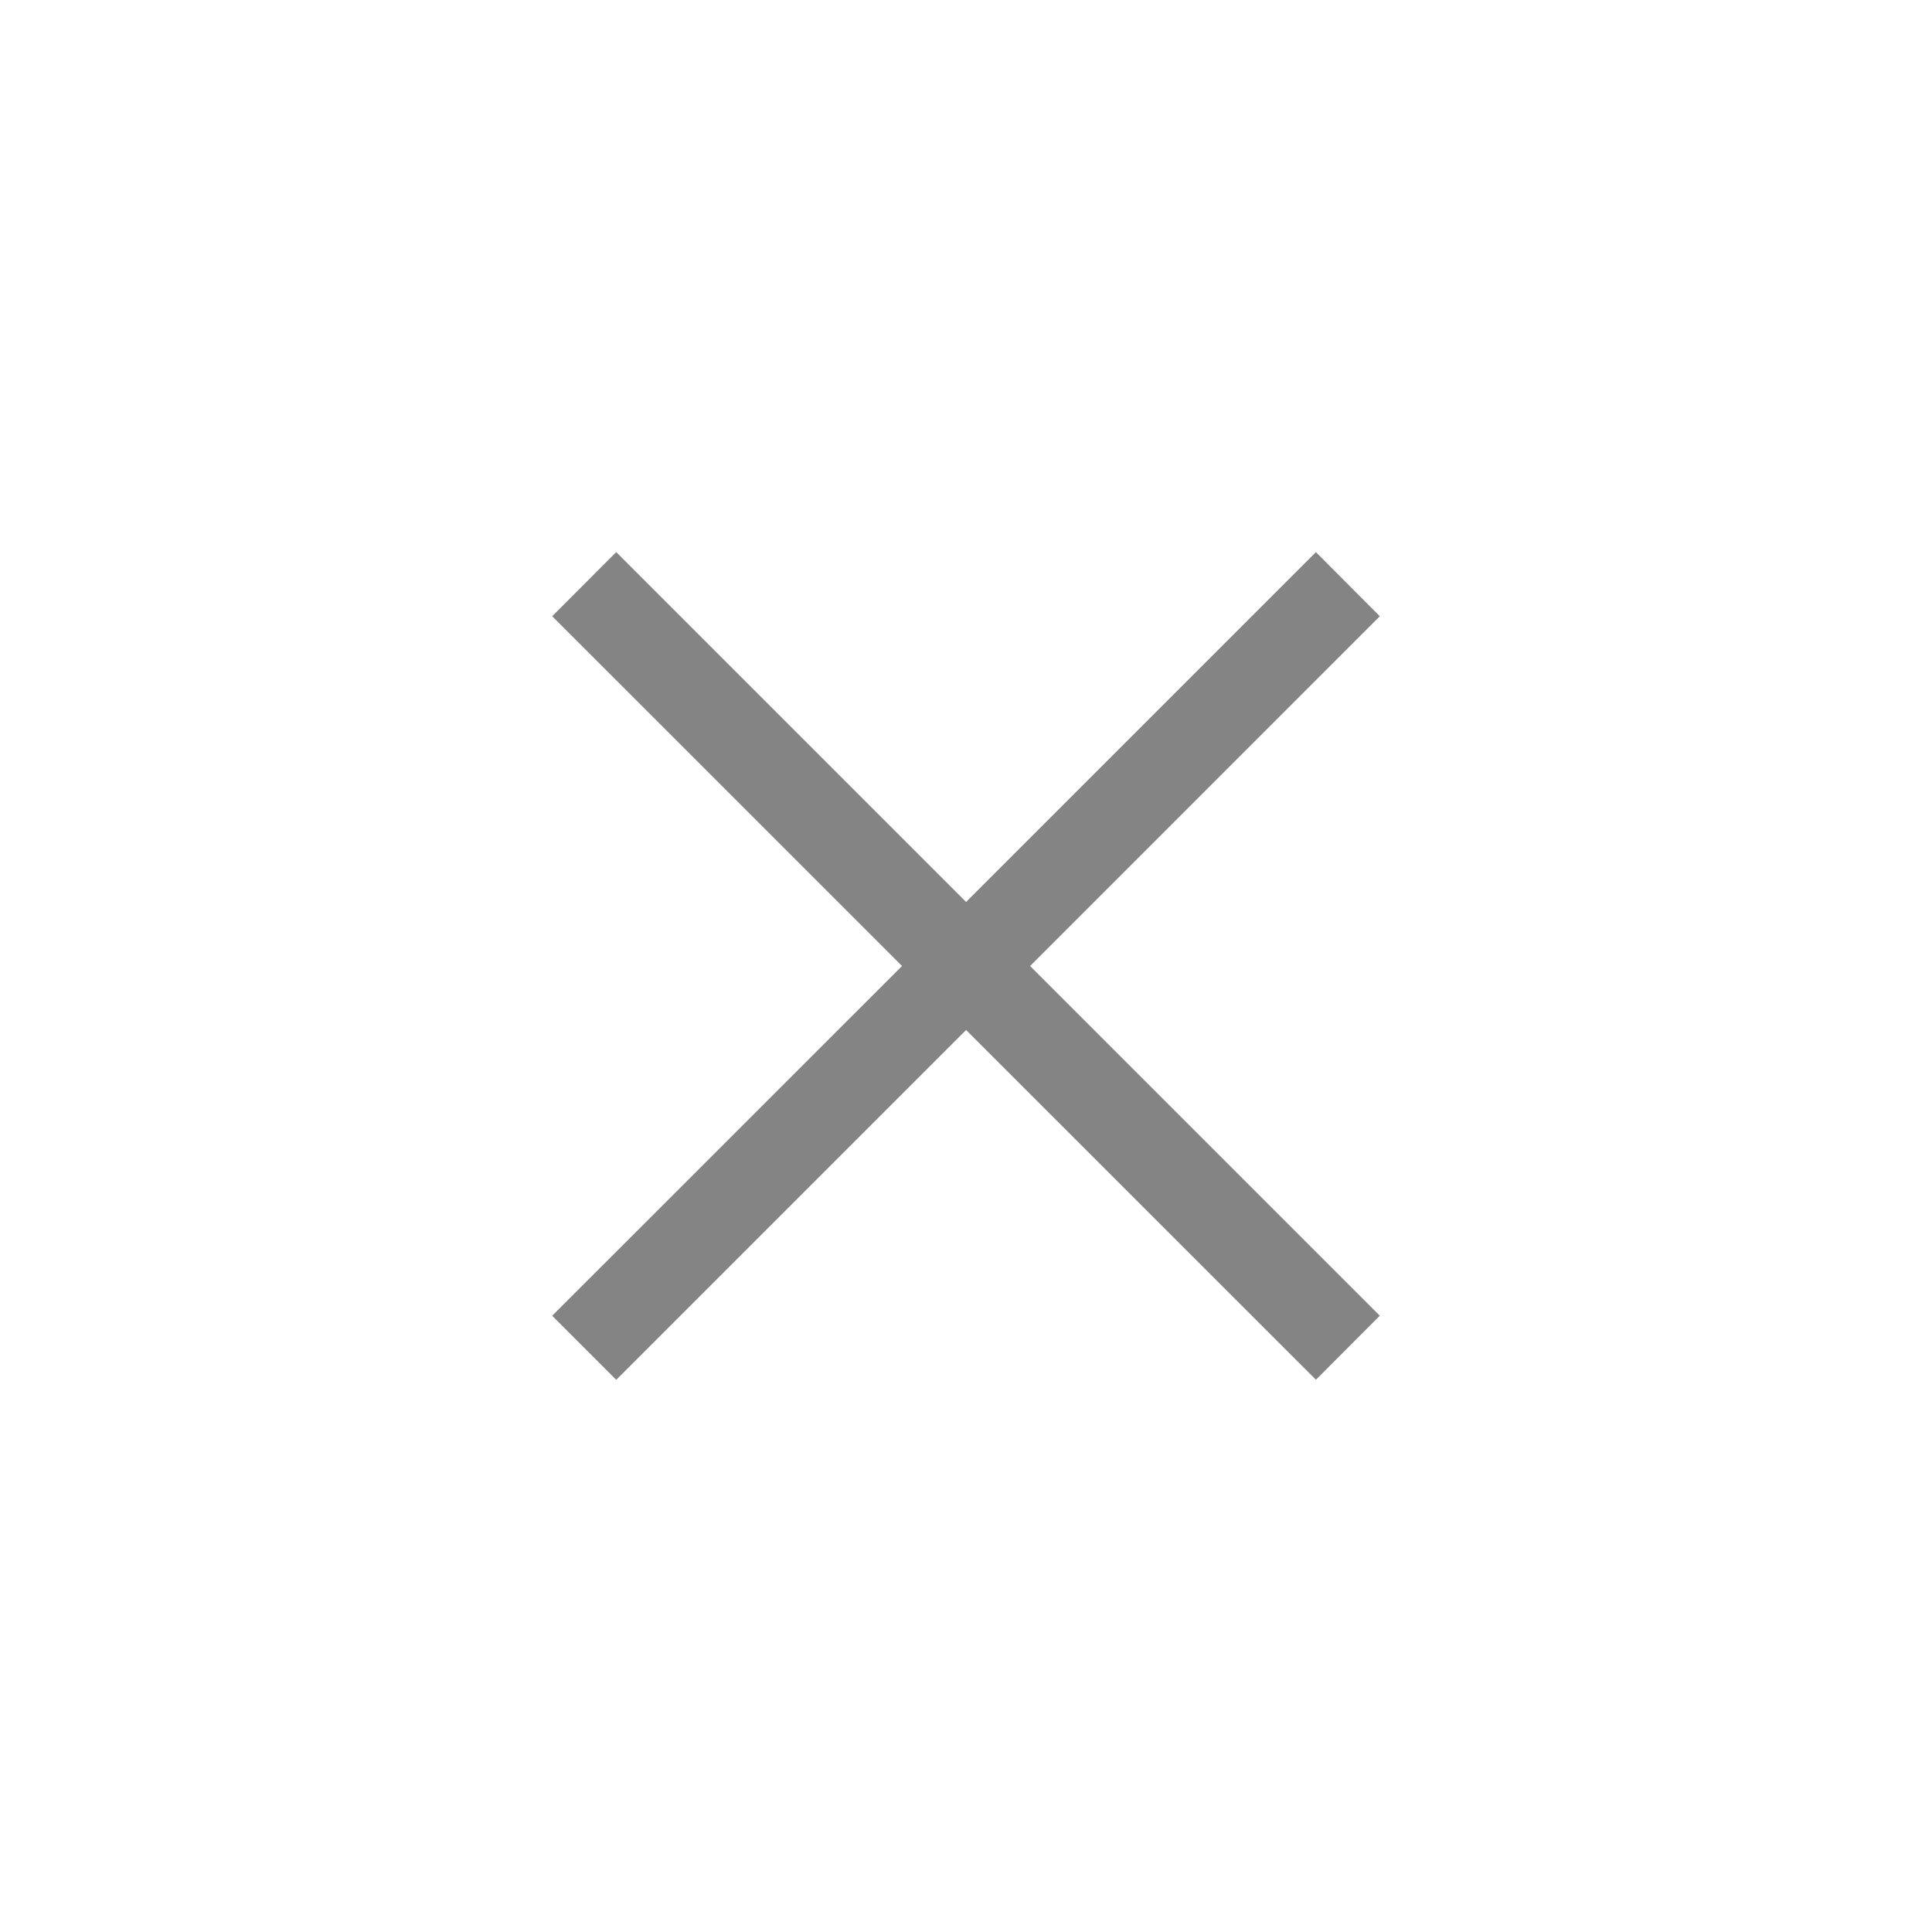 ﻿<svg viewBox="0 0 26 26" xmlns="http://www.w3.org/2000/svg" xmlns:xlink="http://www.w3.org/1999/xlink">
    <defs>
        <style>
            .cls-2 {
                fill: #848484;
                fill-rule: evenodd;
            }
        </style>
    </defs>
    <g>
        <title>Layer 1</title>
        <path fill="black" id="svg_1" d="m18.569,8.293l-0.86,-0.863l-4.708,4.708l-4.708,-4.708l-0.862,0.863l4.708,4.707l-4.708,4.707l0.862,0.862l4.708,-4.708l4.708,4.707l0.86,-0.862l-4.706,-4.706l4.706,-4.707zm-4.706,4.707" class="cls-2" />
    </g>
</svg>